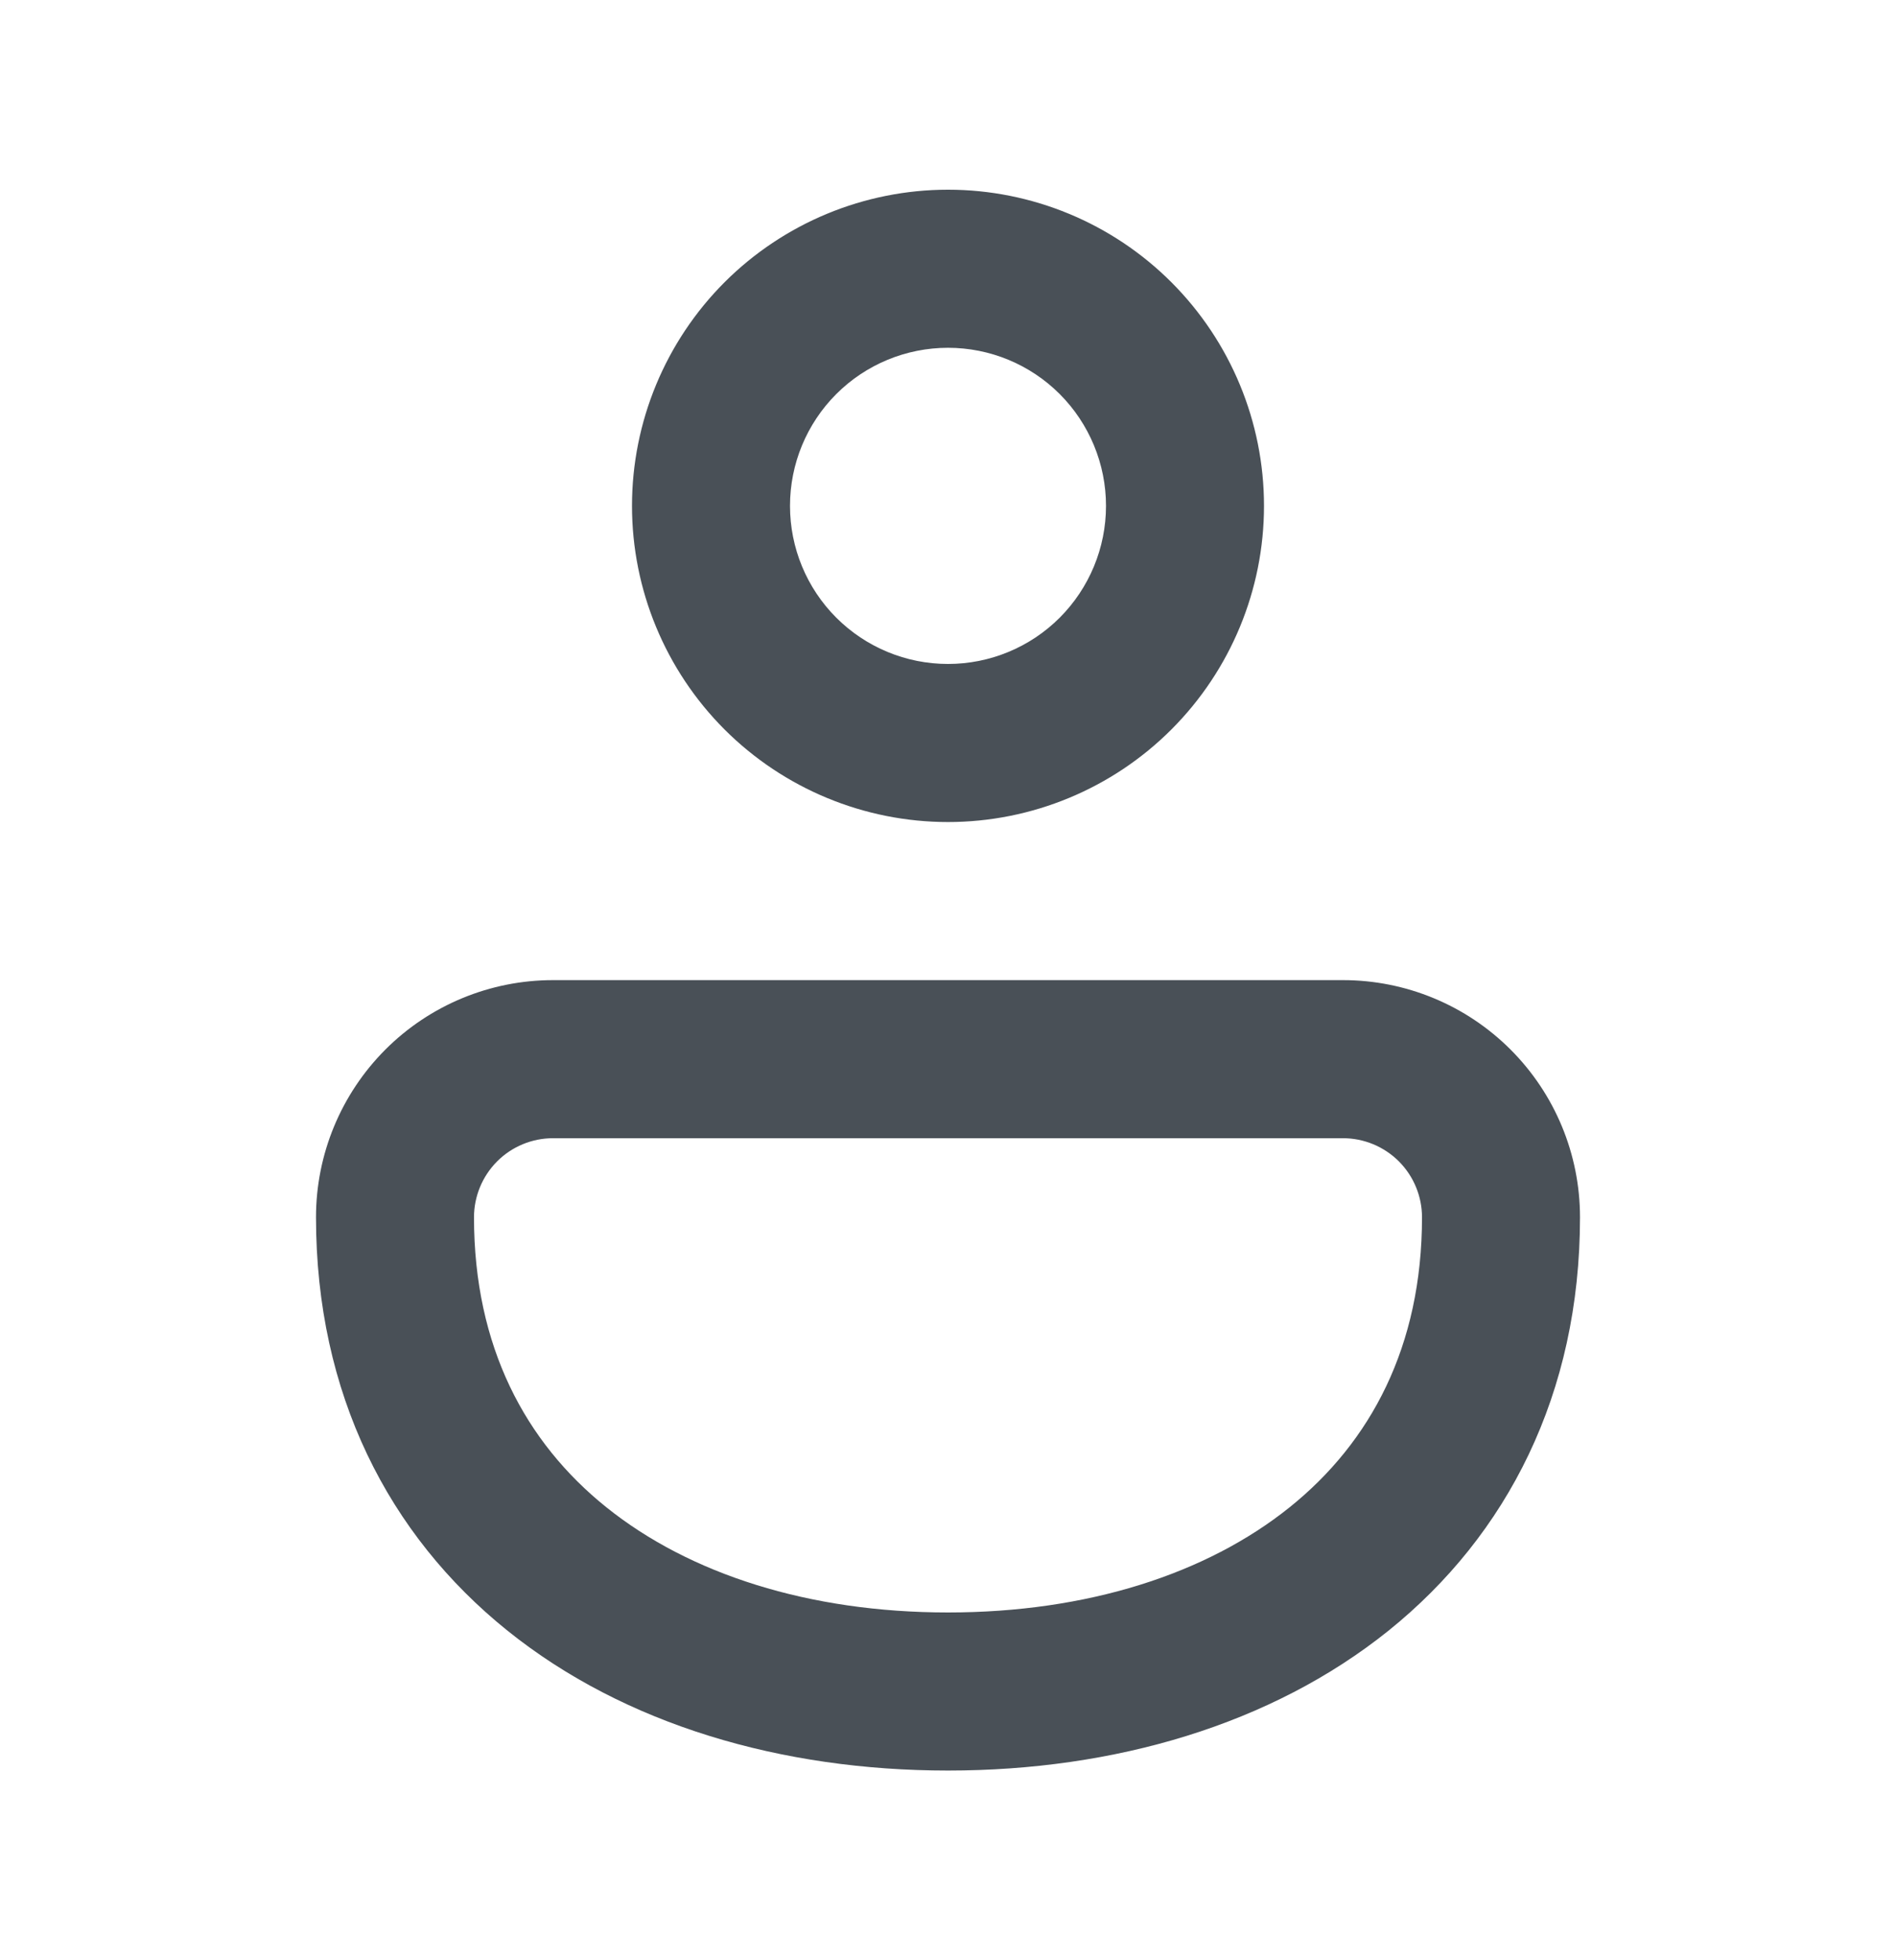 <svg width="30" height="31" viewBox="0 0 30 31" fill="none" xmlns="http://www.w3.org/2000/svg">
<path d="M15 3C13.674 3 12.402 3.527 11.464 4.464C10.527 5.402 10 6.674 10 8C10 9.326 10.527 10.598 11.464 11.536C12.402 12.473 13.674 13 15 13C16.326 13 17.598 12.473 18.535 11.536C19.473 10.598 20 9.326 20 8C20 6.674 19.473 5.402 18.535 4.464C17.598 3.527 16.326 3 15 3ZM12.5 8C12.5 7.337 12.763 6.701 13.232 6.232C13.701 5.763 14.337 5.5 15 5.5C15.663 5.5 16.299 5.763 16.768 6.232C17.236 6.701 17.5 7.337 17.5 8C17.5 8.663 17.236 9.299 16.768 9.768C16.299 10.237 15.663 10.5 15 10.5C14.337 10.5 13.701 10.237 13.232 9.768C12.763 9.299 12.5 8.663 12.5 8ZM21.25 15.5H8.75C7.755 15.5 6.801 15.895 6.098 16.598C5.395 17.302 5 18.255 5 19.25C5 22.04 6.147 24.275 8.03 25.788C9.882 27.275 12.367 28 15 28C17.632 28 20.117 27.275 21.97 25.788C23.85 24.275 25 22.04 25 19.25C25 18.255 24.605 17.302 23.901 16.598C23.198 15.895 22.244 15.5 21.25 15.5ZM8.75 18H21.25C21.581 18 21.899 18.132 22.134 18.366C22.368 18.601 22.5 18.919 22.5 19.25C22.5 21.293 21.687 22.808 20.405 23.837C19.09 24.892 17.2 25.5 15 25.5C12.8 25.5 10.91 24.892 9.595 23.837C8.312 22.808 7.5 21.293 7.5 19.25C7.5 18.919 7.632 18.601 7.866 18.366C8.1 18.132 8.418 18 8.75 18Z" fill="#495057"/>
</svg>

